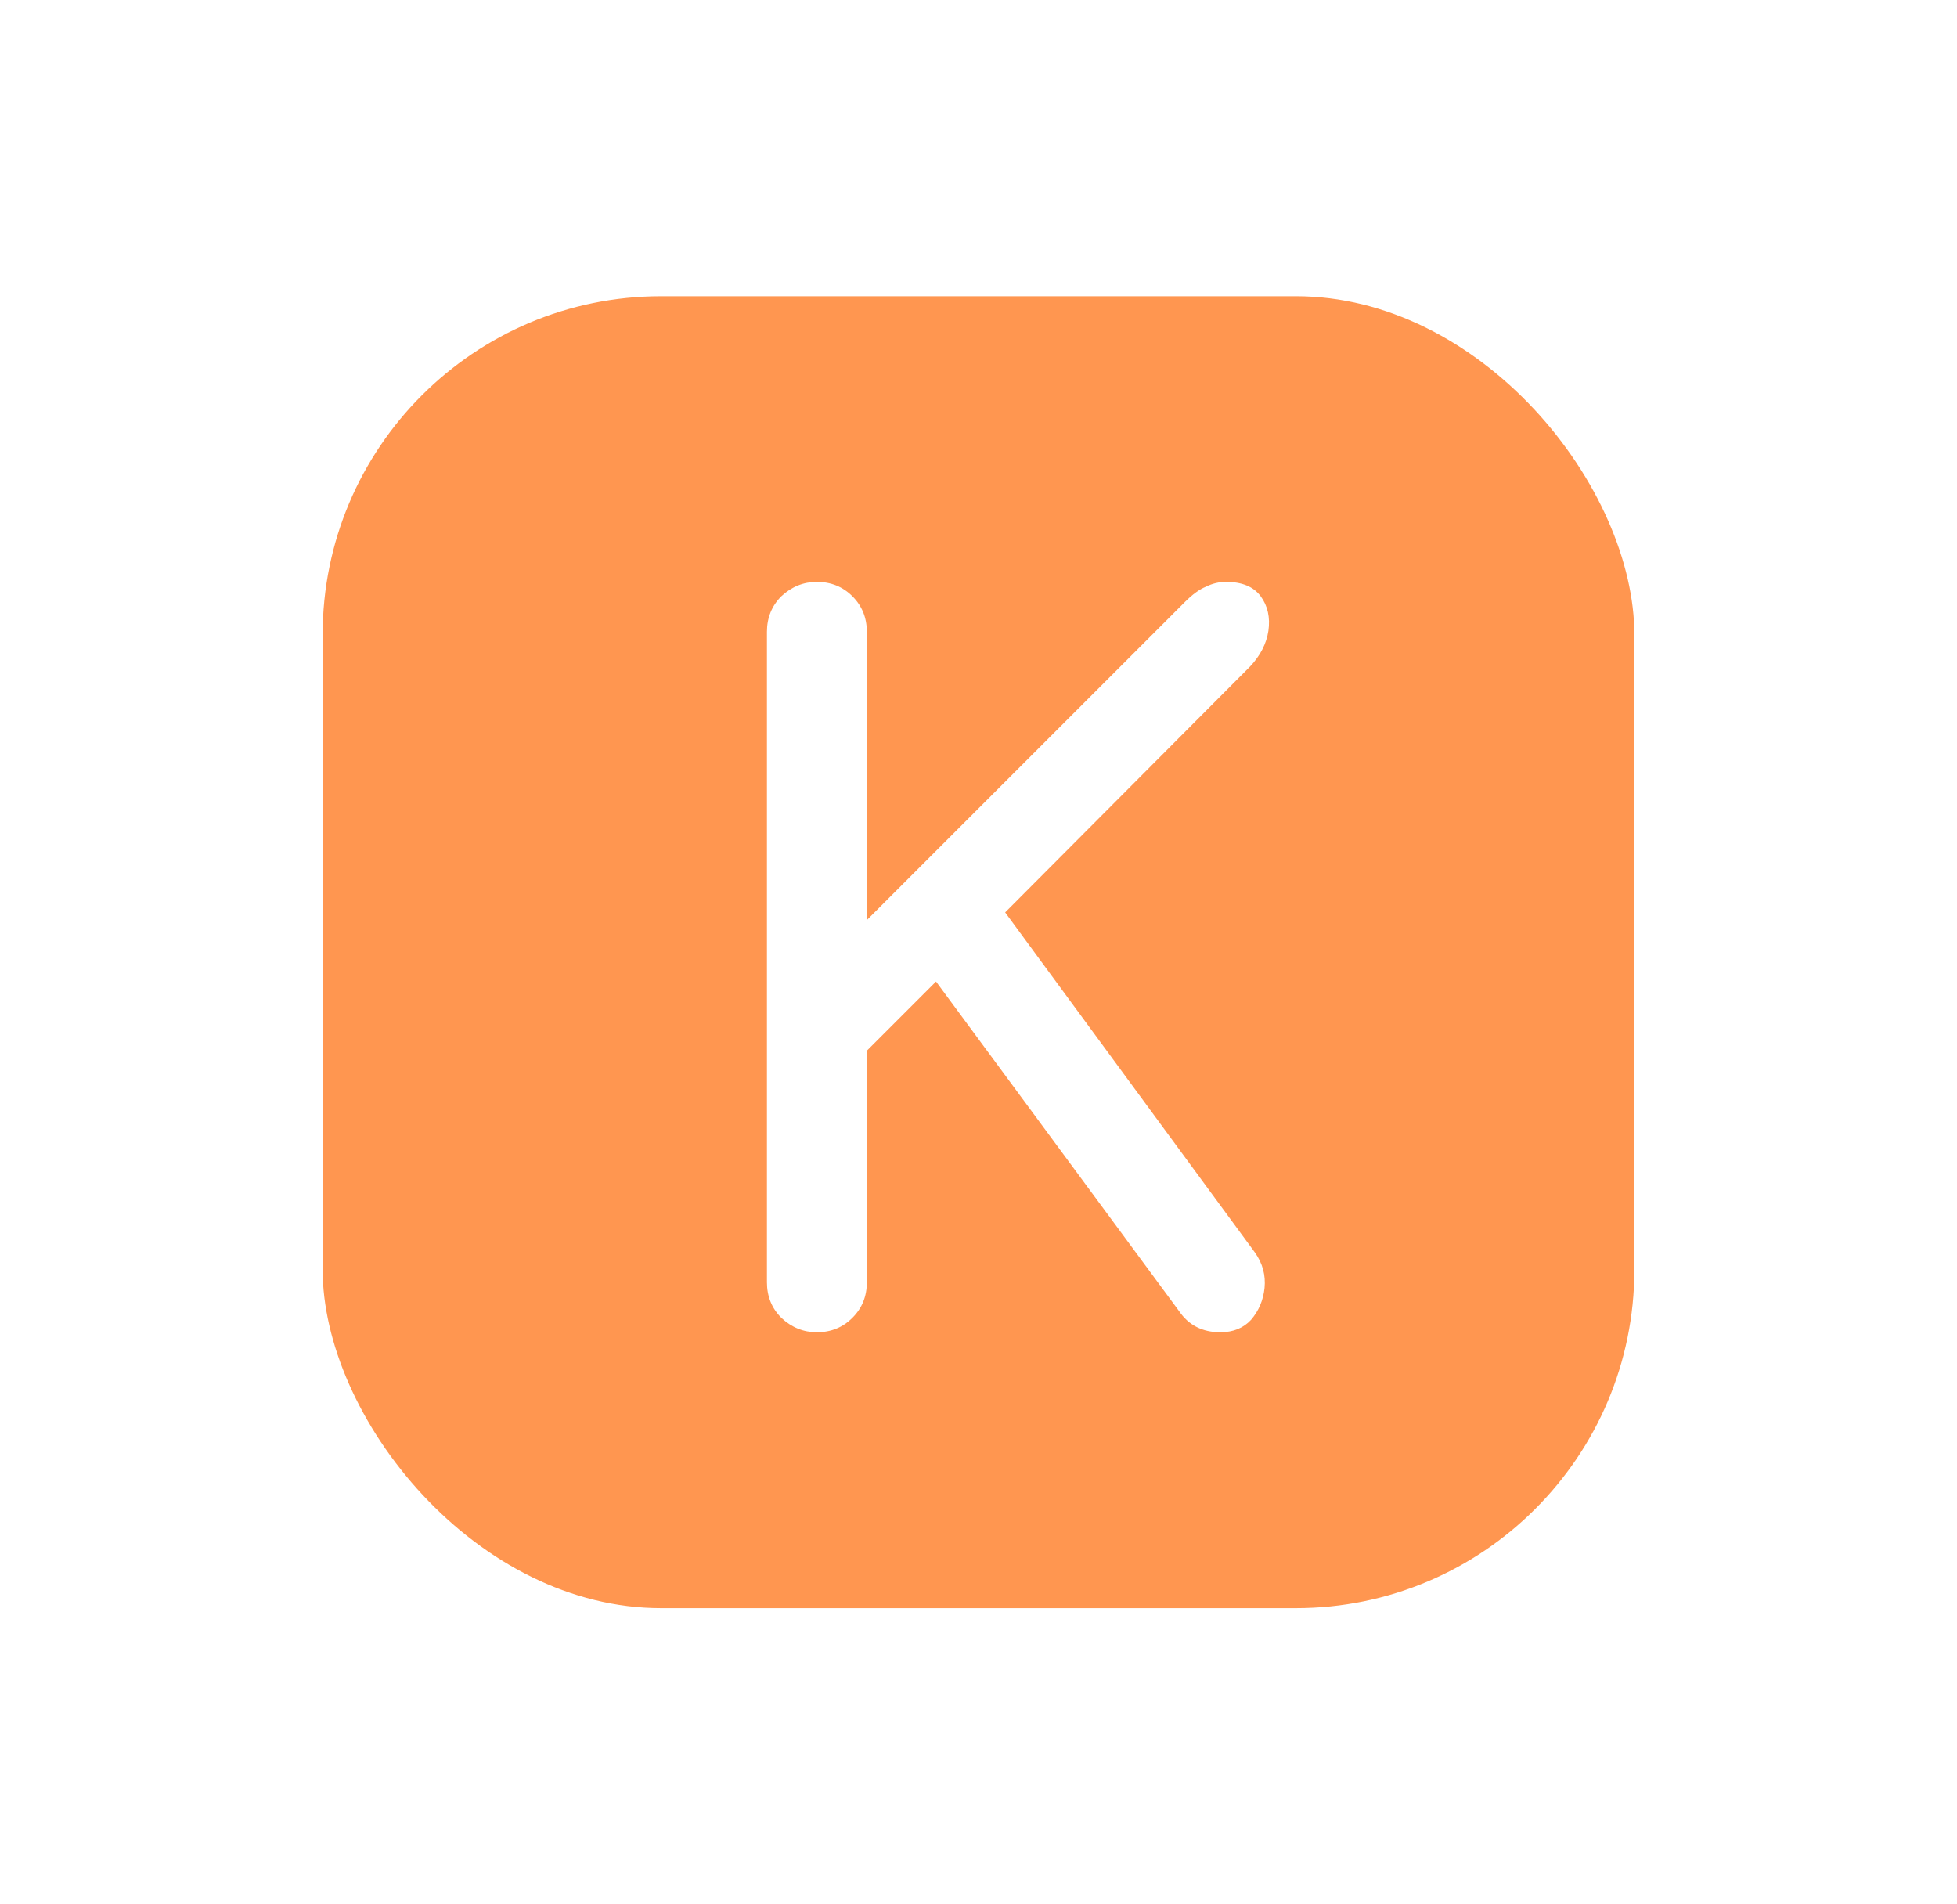 <svg width="37" height="36" viewBox="0 0 37 36" fill="none" xmlns="http://www.w3.org/2000/svg">
<g filter="url(#filter0_d_4757_3173)">
<rect x="5.3" y="4.8" width="26.4" height="26.4" rx="7.2" fill="#FF9650" stroke="white" stroke-width="1.6"/>
<path d="M15.444 25.185C15.19 25.185 14.966 25.094 14.772 24.912C14.591 24.731 14.5 24.507 14.5 24.24V11.944C14.5 11.678 14.591 11.454 14.772 11.272C14.966 11.091 15.19 11 15.444 11C15.711 11 15.935 11.091 16.116 11.272C16.298 11.454 16.389 11.678 16.389 11.944V17.393L22.401 11.381C22.546 11.236 22.679 11.139 22.8 11.091C22.921 11.03 23.048 11 23.181 11C23.484 11 23.702 11.091 23.835 11.272C23.969 11.454 24.017 11.672 23.981 11.926C23.944 12.168 23.829 12.392 23.636 12.598L19.004 17.248L23.726 23.677C23.872 23.883 23.932 24.107 23.908 24.349C23.884 24.579 23.799 24.779 23.654 24.949C23.509 25.106 23.315 25.185 23.073 25.185C22.733 25.185 22.473 25.052 22.292 24.785L17.697 18.555L16.389 19.863V24.24C16.389 24.507 16.298 24.731 16.116 24.912C15.935 25.094 15.711 25.185 15.444 25.185Z" fill="white"/>
</g>
<defs>
<filter id="filter0_d_4757_3173" x="0.5" y="0" width="36" height="36" filterUnits="userSpaceOnUse" color-interpolation-filters="sRGB">
<feFlood flood-opacity="0" result="BackgroundImageFix"/>
<feColorMatrix in="SourceAlpha" type="matrix" values="0 0 0 0 0 0 0 0 0 0 0 0 0 0 0 0 0 0 127 0" result="hardAlpha"/>
<feOffset/>
<feGaussianBlur stdDeviation="2"/>
<feComposite in2="hardAlpha" operator="out"/>
<feColorMatrix type="matrix" values="0 0 0 0 0.725 0 0 0 0 0.283 0 0 0 0 0 0 0 0 1 0"/>
<feBlend mode="normal" in2="BackgroundImageFix" result="effect1_dropShadow_4757_3173"/>
<feBlend mode="normal" in="SourceGraphic" in2="effect1_dropShadow_4757_3173" result="shape"/>
</filter>
</defs>
</svg>
